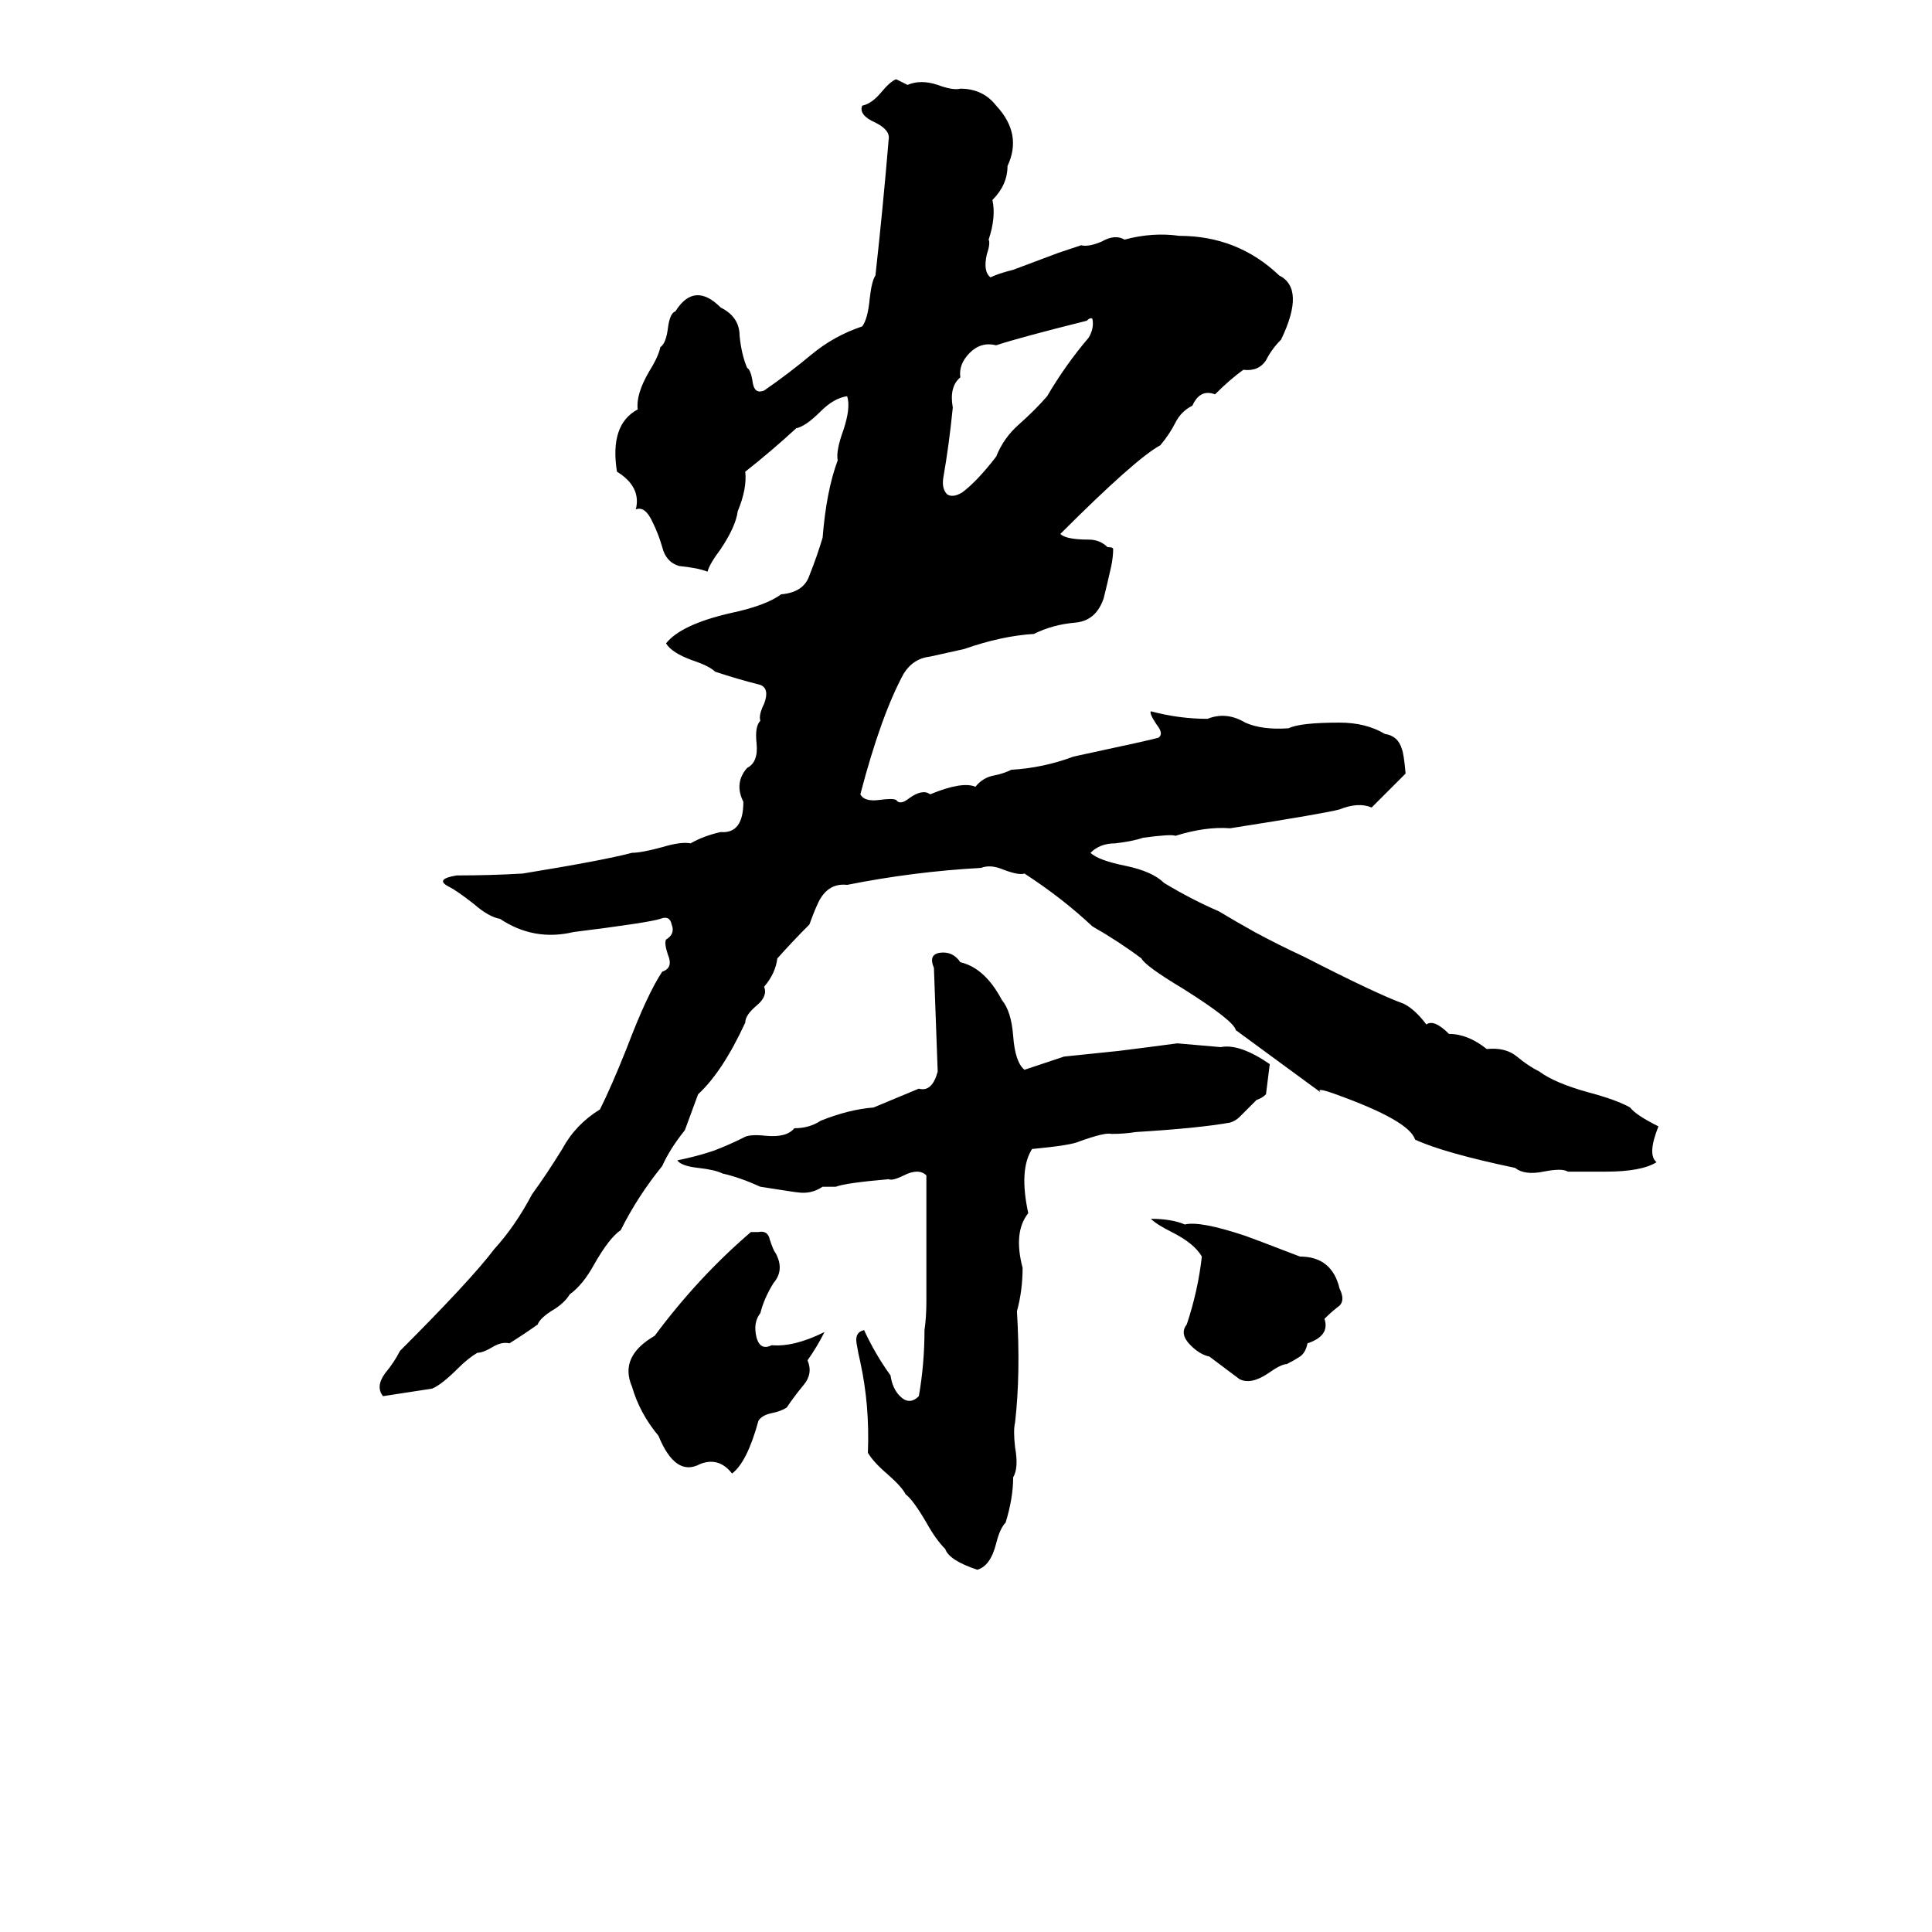 <svg xmlns="http://www.w3.org/2000/svg" viewBox="0 -800 1024 1024">
	<path fill="#000000" d="M655 -254Q654 -259 627 -276Q607 -288 605 -292Q593 -301 579 -309Q563 -324 543 -337Q540 -336 532 -339Q525 -342 520 -340Q484 -338 449 -331Q440 -332 435 -324Q433 -321 429 -310Q420 -301 412 -292Q411 -284 405 -277Q407 -272 401 -267Q395 -262 395 -258Q383 -232 370 -220L363 -201Q355 -191 351 -182Q338 -166 329 -148Q323 -144 315 -130Q309 -119 302 -114Q299 -109 292 -105Q286 -101 285 -98Q278 -93 270 -88Q266 -89 261 -86Q256 -83 253 -83Q248 -80 243 -75Q234 -66 229 -64Q216 -62 203 -60Q199 -65 204 -72Q209 -78 212 -84Q250 -122 262 -138Q273 -150 282 -167Q290 -178 298 -191Q305 -204 318 -212Q324 -224 332 -244Q343 -273 351 -285Q357 -287 354 -294Q352 -300 353 -302Q358 -305 356 -310Q355 -315 350 -313Q344 -311 304 -306Q283 -301 265 -313Q259 -314 251 -321Q242 -328 238 -330Q230 -334 242 -336Q260 -336 277 -337Q320 -344 335 -348Q340 -348 351 -351Q361 -354 366 -353Q373 -357 382 -359Q394 -358 394 -375Q389 -385 396 -393Q402 -396 401 -406Q400 -415 403 -418Q402 -421 405 -427Q408 -435 403 -437Q391 -440 379 -444Q376 -447 367 -450Q356 -454 353 -459Q361 -469 387 -475Q406 -479 414 -485Q426 -486 429 -495Q433 -505 436 -515Q438 -540 444 -556Q443 -561 447 -572Q451 -584 449 -590Q442 -589 435 -582Q427 -574 422 -573Q409 -561 395 -550Q396 -541 391 -529Q390 -521 382 -509Q376 -501 375 -497Q370 -499 360 -500Q353 -502 351 -510Q349 -517 346 -523Q342 -532 337 -530Q340 -542 327 -550Q323 -575 338 -583Q337 -591 344 -603Q349 -611 350 -616Q353 -618 354 -626Q355 -634 358 -635Q368 -651 382 -637Q392 -632 392 -622Q393 -612 396 -605Q398 -604 399 -597Q400 -591 405 -593Q418 -602 430 -612Q442 -622 457 -627Q460 -631 461 -642Q462 -651 464 -654Q468 -690 471 -726Q472 -731 464 -735Q455 -739 457 -744Q462 -745 467 -751Q472 -757 475 -758L481 -755Q488 -758 497 -755Q505 -752 509 -753Q521 -753 528 -744Q542 -729 534 -712Q534 -702 526 -694Q528 -685 524 -673Q525 -671 523 -665Q521 -656 525 -653Q529 -655 537 -657L561 -666Q567 -668 573 -670Q577 -669 584 -672Q591 -676 596 -673Q611 -677 625 -675Q656 -675 678 -654Q692 -647 679 -620Q674 -615 671 -609Q667 -603 659 -604Q652 -599 644 -591Q636 -594 632 -585Q626 -582 623 -576Q620 -570 615 -564Q602 -557 562 -517Q565 -514 577 -514Q583 -514 587 -510Q590 -510 590 -509Q590 -505 589 -500Q587 -491 585 -483Q581 -471 570 -470Q558 -469 548 -464Q531 -463 511 -456Q502 -454 493 -452Q484 -451 479 -443Q467 -421 456 -379Q458 -375 466 -376Q473 -377 475 -376Q477 -373 482 -377Q489 -382 493 -379Q510 -386 517 -383Q521 -388 527 -389Q532 -390 536 -392Q553 -393 569 -399Q611 -408 614 -409Q617 -411 613 -416Q609 -422 610 -423Q625 -419 640 -419Q650 -423 660 -417Q669 -413 683 -414Q689 -417 710 -417Q724 -417 734 -411Q741 -410 743 -403Q744 -401 745 -390L727 -372Q720 -375 710 -371Q703 -369 652 -361Q639 -362 623 -357Q621 -358 606 -356Q600 -354 591 -353Q583 -353 578 -348Q582 -344 597 -341Q611 -338 617 -332Q632 -323 646 -317Q656 -311 665 -306Q678 -299 691 -293Q730 -273 744 -268Q750 -265 756 -257Q760 -260 768 -252Q778 -252 788 -244Q798 -245 804 -240Q810 -235 816 -232Q824 -226 842 -221Q857 -217 864 -213Q867 -209 879 -203Q873 -188 878 -184Q870 -179 851 -179Q841 -179 831 -179Q828 -181 818 -179Q808 -177 803 -181Q765 -189 750 -196Q747 -206 708 -220Q697 -224 700 -221ZM576 -630Q540 -621 528 -617Q520 -619 514 -613Q508 -607 509 -600Q503 -595 505 -584Q503 -564 500 -547Q499 -541 502 -538Q505 -536 510 -539Q518 -545 528 -558Q532 -568 540 -575Q549 -583 555 -590Q565 -607 577 -621Q580 -626 579 -631Q578 -632 576 -630ZM436 -171Q430 -167 423 -168Q422 -168 403 -171Q392 -176 383 -178Q379 -180 370 -181Q361 -182 359 -185Q369 -187 378 -190Q386 -193 394 -197Q397 -199 406 -198Q417 -197 421 -202Q429 -202 435 -206Q450 -212 463 -213Q475 -218 487 -223Q494 -221 497 -232Q496 -259 495 -287Q492 -294 498 -295Q505 -296 509 -290Q522 -287 531 -270Q536 -264 537 -251Q538 -237 543 -233L564 -240L593 -243Q609 -245 624 -247Q636 -246 647 -245Q657 -247 673 -236Q672 -228 671 -220Q669 -218 666 -217L657 -208Q655 -206 652 -205Q635 -202 602 -200Q596 -199 589 -199Q586 -200 572 -195Q568 -193 547 -191Q540 -180 545 -157Q537 -147 542 -128Q542 -116 539 -105Q541 -72 538 -46Q537 -42 538 -33Q540 -22 537 -17Q537 -6 533 7Q530 10 528 18Q525 30 518 32Q503 27 501 21Q496 16 491 7Q484 -5 480 -8Q478 -12 470 -19Q463 -25 460 -30Q461 -55 456 -78Q455 -82 454 -88Q453 -94 458 -95Q464 -82 472 -71Q473 -64 477 -60Q482 -55 487 -60Q490 -77 490 -95Q491 -102 491 -110Q491 -143 491 -177Q487 -181 479 -177Q473 -174 471 -175Q448 -173 443 -171ZM610 -154Q621 -154 628 -151Q636 -153 660 -145Q663 -144 689 -134Q706 -134 710 -117Q713 -111 710 -108Q706 -105 702 -101Q705 -92 693 -88Q692 -83 689 -81Q686 -79 682 -77Q679 -77 672 -72Q663 -66 657 -69L641 -81Q636 -82 631 -87Q625 -93 629 -98Q635 -116 637 -134Q633 -141 621 -147Q613 -151 610 -154ZM398 -147H402Q407 -148 408 -143Q410 -137 411 -136Q416 -127 410 -120Q405 -112 403 -104Q399 -99 401 -91Q403 -84 409 -87Q421 -86 437 -94Q433 -86 428 -79Q431 -72 426 -66Q421 -60 417 -54Q414 -52 409 -51Q404 -50 402 -47Q396 -25 388 -19Q381 -28 371 -24Q358 -17 349 -39Q339 -51 335 -65Q328 -81 347 -92Q370 -123 398 -147Z"/>
</svg>